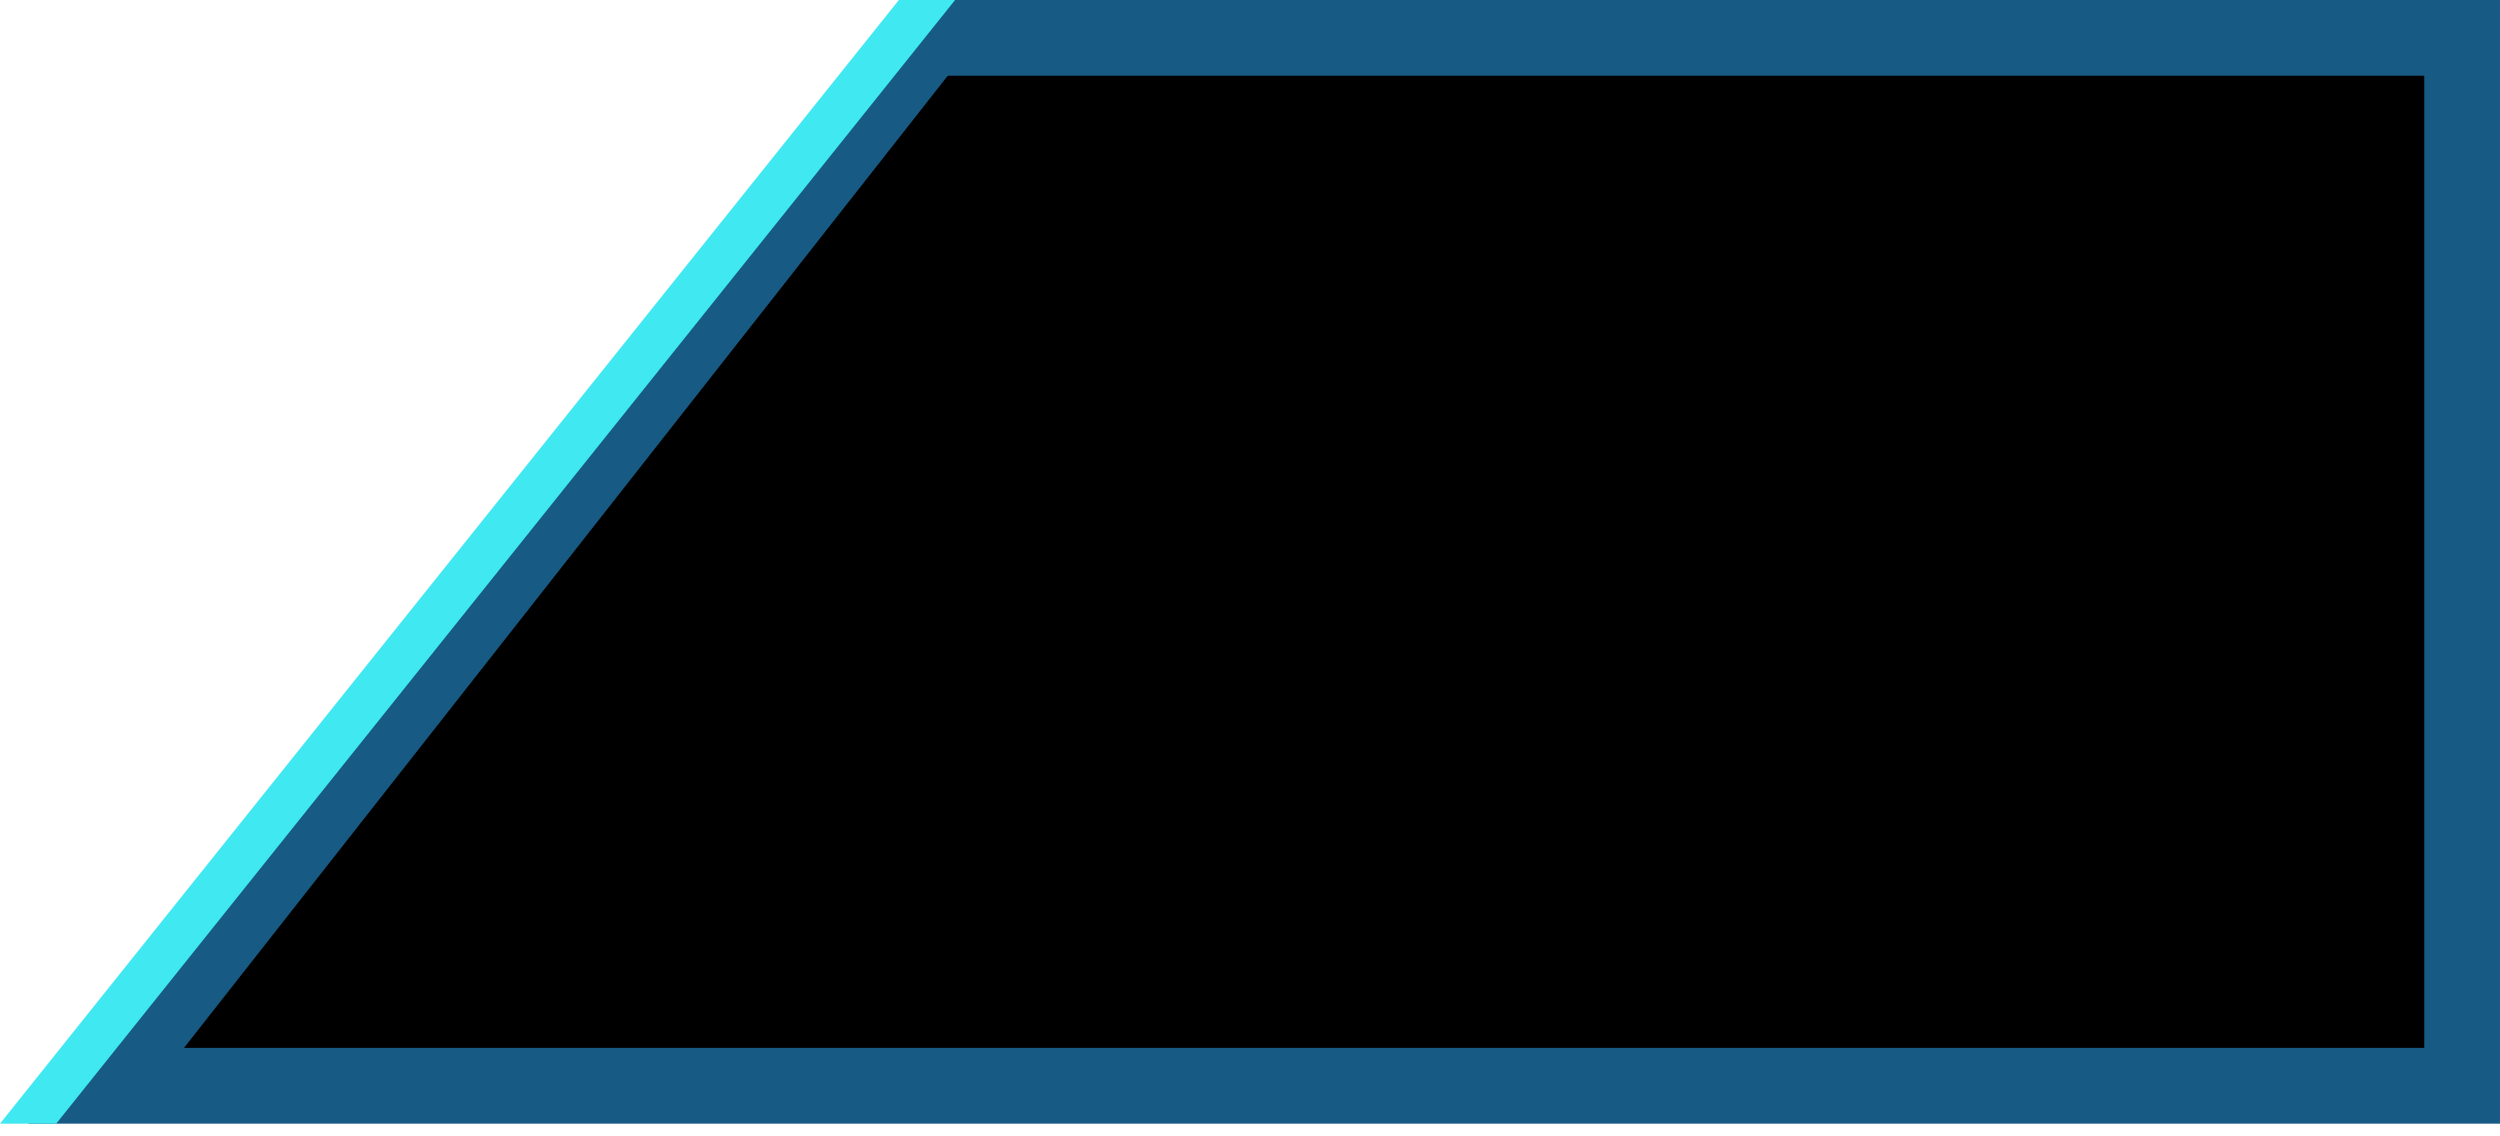 <svg width="33" height="15" viewBox="0 0 33 15" fill="none" xmlns="http://www.w3.org/2000/svg">
<path d="M32.5 0.5H12.267L1.4 14.332H32.5V0.5Z" fill="black" stroke="#175A84"/>
<path d="M12.607 0H11.865L0 14.832H0.742L12.607 0Z" fill="#40E9F1"/>
</svg>
